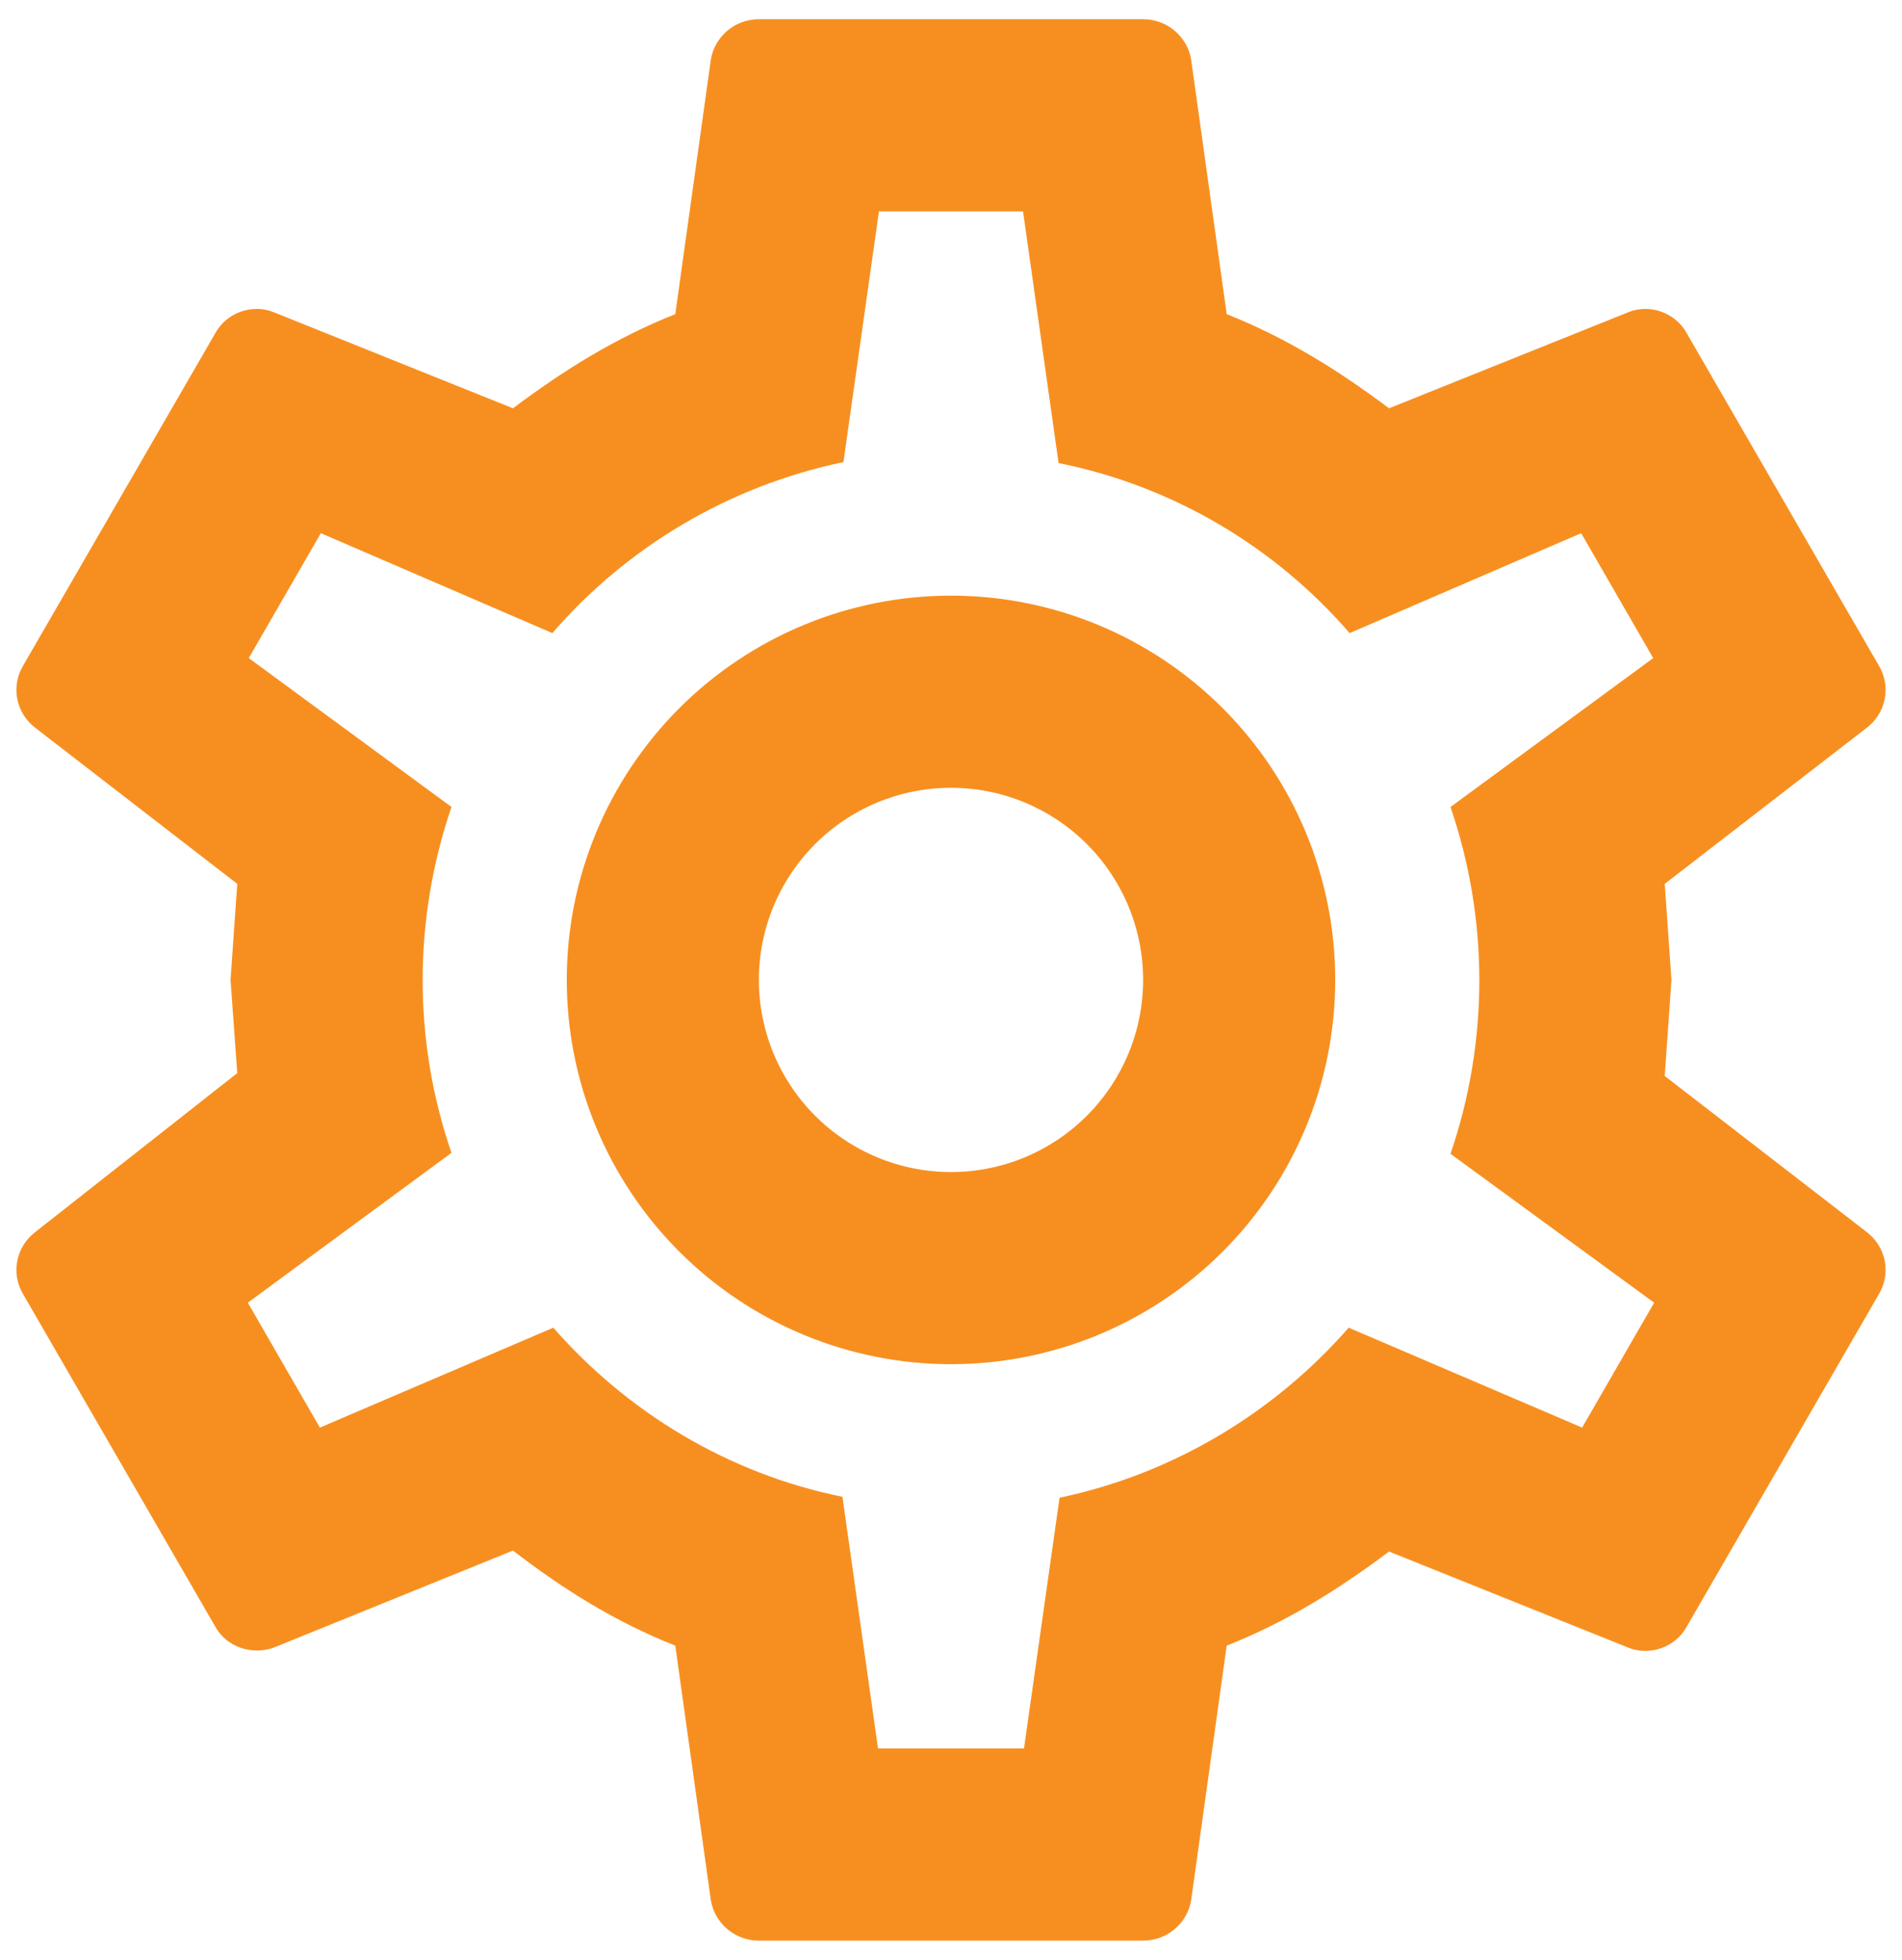 <svg width="66" height="68" viewBox="0 0 66 68" fill="none" xmlns="http://www.w3.org/2000/svg">
<path d="M33 20.667C36.536 20.667 39.928 22.072 42.428 24.572C44.929 27.073 46.333 30.464 46.333 34C46.333 37.536 44.929 40.928 42.428 43.428C39.928 45.929 36.536 47.334 33 47.334C29.464 47.334 26.072 45.929 23.572 43.428C21.071 40.928 19.667 37.536 19.667 34C19.667 30.464 21.071 27.073 23.572 24.572C26.072 22.072 29.464 20.667 33 20.667ZM33 27.334C31.232 27.334 29.536 28.036 28.286 29.286C27.036 30.537 26.333 32.232 26.333 34C26.333 35.768 27.036 37.464 28.286 38.714C29.536 39.965 31.232 40.667 33 40.667C34.768 40.667 36.464 39.965 37.714 38.714C38.964 37.464 39.667 35.768 39.667 34C39.667 32.232 38.964 30.537 37.714 29.286C36.464 28.036 34.768 27.334 33 27.334ZM26.333 67.334C25.5 67.334 24.8 66.734 24.667 65.934L23.433 57.1C21.333 56.267 19.533 55.134 17.8 53.8L9.5 57.167C8.767 57.434 7.867 57.167 7.467 56.434L0.8 44.9C0.367 44.167 0.567 43.267 1.2 42.767L8.233 37.234L8 34L8.233 30.667L1.2 25.234C0.567 24.734 0.367 23.834 0.8 23.1L7.467 11.567C7.867 10.834 8.767 10.534 9.5 10.834L17.8 14.167C19.533 12.867 21.333 11.734 23.433 10.9L24.667 2.067C24.8 1.267 25.5 0.667 26.333 0.667H39.667C40.5 0.667 41.2 1.267 41.333 2.067L42.567 10.9C44.667 11.734 46.467 12.867 48.2 14.167L56.5 10.834C57.233 10.534 58.133 10.834 58.533 11.567L65.2 23.1C65.633 23.834 65.433 24.734 64.8 25.234L57.767 30.667L58 34L57.767 37.334L64.8 42.767C65.433 43.267 65.633 44.167 65.2 44.9L58.533 56.434C58.133 57.167 57.233 57.467 56.5 57.167L48.2 53.834C46.467 55.134 44.667 56.267 42.567 57.1L41.333 65.934C41.2 66.734 40.5 67.334 39.667 67.334H26.333ZM30.5 7.334L29.267 16.034C25.267 16.867 21.733 19 19.167 21.967L11.133 18.5L8.633 22.834L15.667 28C14.333 31.9 14.333 36.134 15.667 40L8.6 45.2L11.1 49.534L19.2 46.067C21.767 49 25.267 51.134 29.233 51.934L30.467 60.667H35.533L36.767 51.967C40.733 51.134 44.233 49 46.8 46.067L54.9 49.534L57.4 45.2L50.333 40.034C51.667 36.134 51.667 31.9 50.333 28L57.367 22.834L54.867 18.5L46.833 21.967C44.267 19 40.733 16.867 36.733 16.067L35.5 7.334H30.5Z" fill="#F78F20"/>
</svg>
